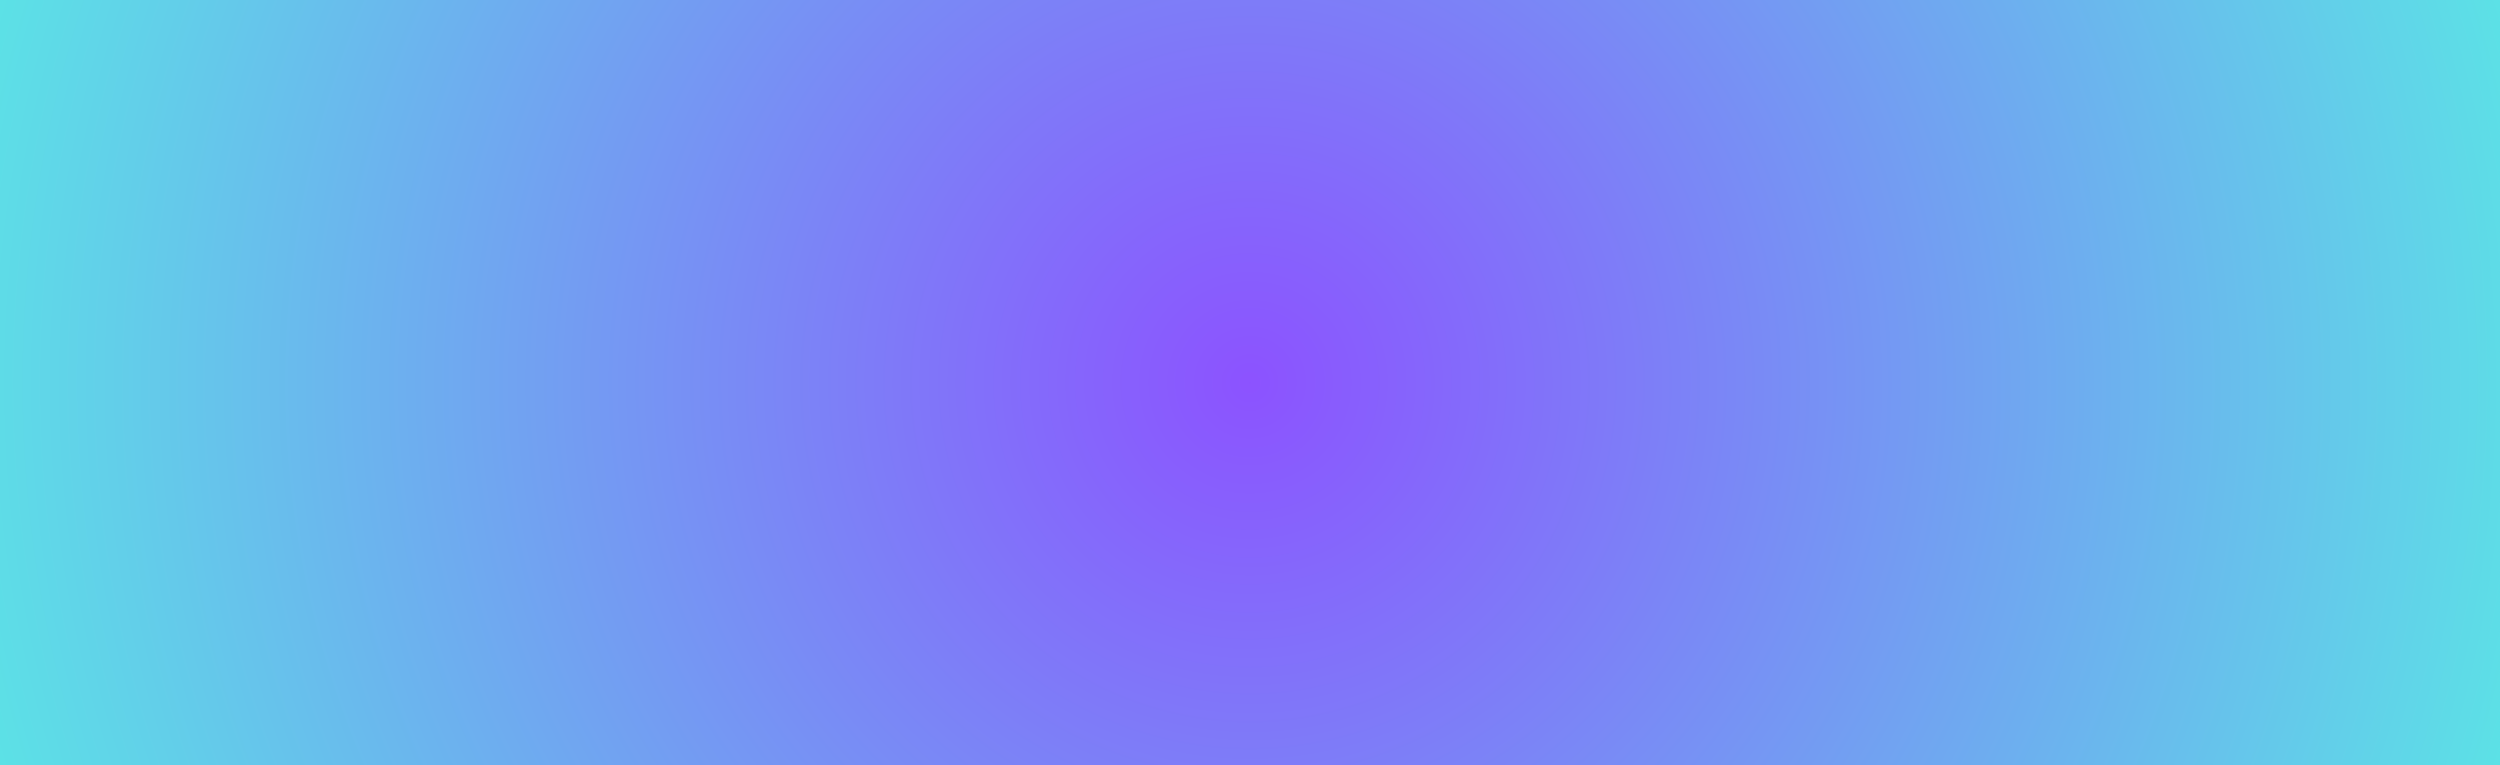<svg xmlns="http://www.w3.org/2000/svg" xmlns:xlink="http://www.w3.org/1999/xlink" width="392" zoomAndPan="magnify" viewBox="0 0 294 90" height="120" preserveAspectRatio="xMidYMid meet" version="1.0"><defs><radialGradient gradientTransform="matrix(1, 0, 0, 1, 0, 0)" gradientUnits="userSpaceOnUse" r="153.734" cx="147" id="4ac5d02231" cy="45" fx="147" fy="45"><stop stop-opacity="1" stop-color="rgb(54.863%, 32.307%, 99.98%)" offset="0"/><stop stop-opacity="1" stop-color="rgb(54.79%, 32.527%, 99.94%)" offset="0.004"/><stop stop-opacity="1" stop-color="rgb(54.715%, 32.745%, 99.902%)" offset="0.008"/><stop stop-opacity="1" stop-color="rgb(54.642%, 32.965%, 99.864%)" offset="0.012"/><stop stop-opacity="1" stop-color="rgb(54.568%, 33.183%, 99.826%)" offset="0.016"/><stop stop-opacity="1" stop-color="rgb(54.495%, 33.401%, 99.788%)" offset="0.02"/><stop stop-opacity="1" stop-color="rgb(54.422%, 33.621%, 99.75%)" offset="0.023"/><stop stop-opacity="1" stop-color="rgb(54.349%, 33.839%, 99.712%)" offset="0.027"/><stop stop-opacity="1" stop-color="rgb(54.276%, 34.058%, 99.673%)" offset="0.031"/><stop stop-opacity="1" stop-color="rgb(54.201%, 34.277%, 99.635%)" offset="0.035"/><stop stop-opacity="1" stop-color="rgb(54.128%, 34.496%, 99.597%)" offset="0.039"/><stop stop-opacity="1" stop-color="rgb(54.054%, 34.714%, 99.559%)" offset="0.043"/><stop stop-opacity="1" stop-color="rgb(53.981%, 34.933%, 99.519%)" offset="0.047"/><stop stop-opacity="1" stop-color="rgb(53.908%, 35.152%, 99.481%)" offset="0.051"/><stop stop-opacity="1" stop-color="rgb(53.835%, 35.37%, 99.443%)" offset="0.055"/><stop stop-opacity="1" stop-color="rgb(53.761%, 35.59%, 99.405%)" offset="0.059"/><stop stop-opacity="1" stop-color="rgb(53.688%, 35.808%, 99.367%)" offset="0.062"/><stop stop-opacity="1" stop-color="rgb(53.613%, 36.028%, 99.329%)" offset="0.066"/><stop stop-opacity="1" stop-color="rgb(53.54%, 36.246%, 99.29%)" offset="0.07"/><stop stop-opacity="1" stop-color="rgb(53.467%, 36.464%, 99.252%)" offset="0.074"/><stop stop-opacity="1" stop-color="rgb(53.394%, 36.684%, 99.214%)" offset="0.078"/><stop stop-opacity="1" stop-color="rgb(53.32%, 36.902%, 99.176%)" offset="0.082"/><stop stop-opacity="1" stop-color="rgb(53.247%, 37.12%, 99.138%)" offset="0.086"/><stop stop-opacity="1" stop-color="rgb(53.174%, 37.34%, 99.098%)" offset="0.09"/><stop stop-opacity="1" stop-color="rgb(53.101%, 37.558%, 99.06%)" offset="0.094"/><stop stop-opacity="1" stop-color="rgb(53.026%, 37.776%, 99.022%)" offset="0.098"/><stop stop-opacity="1" stop-color="rgb(52.953%, 37.996%, 98.984%)" offset="0.102"/><stop stop-opacity="1" stop-color="rgb(52.879%, 38.214%, 98.946%)" offset="0.105"/><stop stop-opacity="1" stop-color="rgb(52.806%, 38.434%, 98.907%)" offset="0.109"/><stop stop-opacity="1" stop-color="rgb(52.733%, 38.652%, 98.869%)" offset="0.113"/><stop stop-opacity="1" stop-color="rgb(52.66%, 38.87%, 98.831%)" offset="0.117"/><stop stop-opacity="1" stop-color="rgb(52.586%, 39.09%, 98.793%)" offset="0.121"/><stop stop-opacity="1" stop-color="rgb(52.513%, 39.308%, 98.755%)" offset="0.125"/><stop stop-opacity="1" stop-color="rgb(52.438%, 39.526%, 98.717%)" offset="0.129"/><stop stop-opacity="1" stop-color="rgb(52.365%, 39.746%, 98.679%)" offset="0.133"/><stop stop-opacity="1" stop-color="rgb(52.292%, 39.964%, 98.639%)" offset="0.137"/><stop stop-opacity="1" stop-color="rgb(52.219%, 40.182%, 98.601%)" offset="0.141"/><stop stop-opacity="1" stop-color="rgb(52.145%, 40.402%, 98.563%)" offset="0.145"/><stop stop-opacity="1" stop-color="rgb(52.072%, 40.62%, 98.524%)" offset="0.148"/><stop stop-opacity="1" stop-color="rgb(51.999%, 40.839%, 98.486%)" offset="0.152"/><stop stop-opacity="1" stop-color="rgb(51.926%, 41.058%, 98.448%)" offset="0.156"/><stop stop-opacity="1" stop-color="rgb(51.851%, 41.277%, 98.41%)" offset="0.16"/><stop stop-opacity="1" stop-color="rgb(51.778%, 41.496%, 98.372%)" offset="0.164"/><stop stop-opacity="1" stop-color="rgb(51.704%, 41.714%, 98.334%)" offset="0.168"/><stop stop-opacity="1" stop-color="rgb(51.631%, 41.933%, 98.296%)" offset="0.172"/><stop stop-opacity="1" stop-color="rgb(51.558%, 42.152%, 98.257%)" offset="0.176"/><stop stop-opacity="1" stop-color="rgb(51.485%, 42.371%, 98.218%)" offset="0.18"/><stop stop-opacity="1" stop-color="rgb(51.411%, 42.589%, 98.18%)" offset="0.184"/><stop stop-opacity="1" stop-color="rgb(51.337%, 42.809%, 98.141%)" offset="0.188"/><stop stop-opacity="1" stop-color="rgb(51.263%, 43.027%, 98.103%)" offset="0.191"/><stop stop-opacity="1" stop-color="rgb(51.19%, 43.245%, 98.065%)" offset="0.195"/><stop stop-opacity="1" stop-color="rgb(51.117%, 43.465%, 98.027%)" offset="0.199"/><stop stop-opacity="1" stop-color="rgb(51.044%, 43.683%, 97.989%)" offset="0.203"/><stop stop-opacity="1" stop-color="rgb(50.97%, 43.903%, 97.951%)" offset="0.207"/><stop stop-opacity="1" stop-color="rgb(50.897%, 44.121%, 97.913%)" offset="0.211"/><stop stop-opacity="1" stop-color="rgb(50.824%, 44.339%, 97.874%)" offset="0.215"/><stop stop-opacity="1" stop-color="rgb(50.749%, 44.559%, 97.836%)" offset="0.219"/><stop stop-opacity="1" stop-color="rgb(50.676%, 44.777%, 97.797%)" offset="0.223"/><stop stop-opacity="1" stop-color="rgb(50.603%, 44.995%, 97.758%)" offset="0.227"/><stop stop-opacity="1" stop-color="rgb(50.529%, 45.215%, 97.72%)" offset="0.23"/><stop stop-opacity="1" stop-color="rgb(50.456%, 45.433%, 97.682%)" offset="0.234"/><stop stop-opacity="1" stop-color="rgb(50.383%, 45.651%, 97.644%)" offset="0.238"/><stop stop-opacity="1" stop-color="rgb(50.31%, 45.871%, 97.606%)" offset="0.242"/><stop stop-opacity="1" stop-color="rgb(50.237%, 46.089%, 97.568%)" offset="0.246"/><stop stop-opacity="1" stop-color="rgb(50.162%, 46.307%, 97.53%)" offset="0.25"/><stop stop-opacity="1" stop-color="rgb(50.089%, 46.527%, 97.491%)" offset="0.254"/><stop stop-opacity="1" stop-color="rgb(50.015%, 46.745%, 97.453%)" offset="0.258"/><stop stop-opacity="1" stop-color="rgb(49.942%, 46.965%, 97.415%)" offset="0.262"/><stop stop-opacity="1" stop-color="rgb(49.869%, 47.183%, 97.377%)" offset="0.266"/><stop stop-opacity="1" stop-color="rgb(49.796%, 47.401%, 97.337%)" offset="0.27"/><stop stop-opacity="1" stop-color="rgb(49.722%, 47.621%, 97.299%)" offset="0.273"/><stop stop-opacity="1" stop-color="rgb(49.649%, 47.839%, 97.261%)" offset="0.277"/><stop stop-opacity="1" stop-color="rgb(49.574%, 48.058%, 97.223%)" offset="0.281"/><stop stop-opacity="1" stop-color="rgb(49.501%, 48.277%, 97.185%)" offset="0.285"/><stop stop-opacity="1" stop-color="rgb(49.428%, 48.495%, 97.147%)" offset="0.289"/><stop stop-opacity="1" stop-color="rgb(49.355%, 48.714%, 97.108%)" offset="0.293"/><stop stop-opacity="1" stop-color="rgb(49.281%, 48.933%, 97.07%)" offset="0.297"/><stop stop-opacity="1" stop-color="rgb(49.208%, 49.152%, 97.032%)" offset="0.301"/><stop stop-opacity="1" stop-color="rgb(49.135%, 49.371%, 96.994%)" offset="0.305"/><stop stop-opacity="1" stop-color="rgb(49.062%, 49.59%, 96.956%)" offset="0.309"/><stop stop-opacity="1" stop-color="rgb(48.987%, 49.808%, 96.916%)" offset="0.312"/><stop stop-opacity="1" stop-color="rgb(48.914%, 50.027%, 96.878%)" offset="0.316"/><stop stop-opacity="1" stop-color="rgb(48.84%, 50.246%, 96.84%)" offset="0.32"/><stop stop-opacity="1" stop-color="rgb(48.767%, 50.464%, 96.802%)" offset="0.324"/><stop stop-opacity="1" stop-color="rgb(48.694%, 50.684%, 96.764%)" offset="0.328"/><stop stop-opacity="1" stop-color="rgb(48.621%, 50.902%, 96.725%)" offset="0.332"/><stop stop-opacity="1" stop-color="rgb(48.547%, 51.12%, 96.687%)" offset="0.336"/><stop stop-opacity="1" stop-color="rgb(48.474%, 51.34%, 96.649%)" offset="0.34"/><stop stop-opacity="1" stop-color="rgb(48.399%, 51.558%, 96.611%)" offset="0.344"/><stop stop-opacity="1" stop-color="rgb(48.326%, 51.776%, 96.573%)" offset="0.348"/><stop stop-opacity="1" stop-color="rgb(48.253%, 51.996%, 96.535%)" offset="0.352"/><stop stop-opacity="1" stop-color="rgb(48.18%, 52.214%, 96.495%)" offset="0.355"/><stop stop-opacity="1" stop-color="rgb(48.106%, 52.434%, 96.457%)" offset="0.359"/><stop stop-opacity="1" stop-color="rgb(48.033%, 52.652%, 96.419%)" offset="0.363"/><stop stop-opacity="1" stop-color="rgb(47.96%, 52.87%, 96.381%)" offset="0.367"/><stop stop-opacity="1" stop-color="rgb(47.885%, 53.09%, 96.342%)" offset="0.371"/><stop stop-opacity="1" stop-color="rgb(47.812%, 53.308%, 96.304%)" offset="0.375"/><stop stop-opacity="1" stop-color="rgb(47.739%, 53.526%, 96.266%)" offset="0.379"/><stop stop-opacity="1" stop-color="rgb(47.665%, 53.746%, 96.228%)" offset="0.383"/><stop stop-opacity="1" stop-color="rgb(47.592%, 53.964%, 96.19%)" offset="0.387"/><stop stop-opacity="1" stop-color="rgb(47.519%, 54.182%, 96.152%)" offset="0.391"/><stop stop-opacity="1" stop-color="rgb(47.446%, 54.402%, 96.114%)" offset="0.395"/><stop stop-opacity="1" stop-color="rgb(47.372%, 54.62%, 96.075%)" offset="0.398"/><stop stop-opacity="1" stop-color="rgb(47.298%, 54.84%, 96.036%)" offset="0.402"/><stop stop-opacity="1" stop-color="rgb(47.224%, 55.058%, 95.998%)" offset="0.406"/><stop stop-opacity="1" stop-color="rgb(47.151%, 55.276%, 95.959%)" offset="0.41"/><stop stop-opacity="1" stop-color="rgb(47.078%, 55.496%, 95.921%)" offset="0.414"/><stop stop-opacity="1" stop-color="rgb(47.005%, 55.714%, 95.883%)" offset="0.418"/><stop stop-opacity="1" stop-color="rgb(46.931%, 55.933%, 95.845%)" offset="0.422"/><stop stop-opacity="1" stop-color="rgb(46.858%, 56.152%, 95.807%)" offset="0.426"/><stop stop-opacity="1" stop-color="rgb(46.785%, 56.371%, 95.769%)" offset="0.43"/><stop stop-opacity="1" stop-color="rgb(46.71%, 56.589%, 95.731%)" offset="0.434"/><stop stop-opacity="1" stop-color="rgb(46.637%, 56.808%, 95.692%)" offset="0.438"/><stop stop-opacity="1" stop-color="rgb(46.564%, 57.027%, 95.654%)" offset="0.441"/><stop stop-opacity="1" stop-color="rgb(46.49%, 57.245%, 95.615%)" offset="0.445"/><stop stop-opacity="1" stop-color="rgb(46.417%, 57.465%, 95.576%)" offset="0.449"/><stop stop-opacity="1" stop-color="rgb(46.344%, 57.683%, 95.538%)" offset="0.453"/><stop stop-opacity="1" stop-color="rgb(46.271%, 57.903%, 95.5%)" offset="0.457"/><stop stop-opacity="1" stop-color="rgb(46.198%, 58.121%, 95.462%)" offset="0.461"/><stop stop-opacity="1" stop-color="rgb(46.123%, 58.339%, 95.424%)" offset="0.465"/><stop stop-opacity="1" stop-color="rgb(46.05%, 58.559%, 95.386%)" offset="0.469"/><stop stop-opacity="1" stop-color="rgb(45.976%, 58.777%, 95.348%)" offset="0.473"/><stop stop-opacity="1" stop-color="rgb(45.903%, 58.995%, 95.309%)" offset="0.477"/><stop stop-opacity="1" stop-color="rgb(45.83%, 59.215%, 95.271%)" offset="0.48"/><stop stop-opacity="1" stop-color="rgb(45.757%, 59.433%, 95.233%)" offset="0.484"/><stop stop-opacity="1" stop-color="rgb(45.683%, 59.651%, 95.195%)" offset="0.488"/><stop stop-opacity="1" stop-color="rgb(45.61%, 59.871%, 95.155%)" offset="0.492"/><stop stop-opacity="1" stop-color="rgb(45.535%, 60.089%, 95.117%)" offset="0.496"/><stop stop-opacity="1" stop-color="rgb(45.462%, 60.309%, 95.079%)" offset="0.5"/><stop stop-opacity="1" stop-color="rgb(45.389%, 60.527%, 95.041%)" offset="0.504"/><stop stop-opacity="1" stop-color="rgb(45.316%, 60.745%, 95.003%)" offset="0.508"/><stop stop-opacity="1" stop-color="rgb(45.242%, 60.965%, 94.965%)" offset="0.512"/><stop stop-opacity="1" stop-color="rgb(45.169%, 61.183%, 94.926%)" offset="0.516"/><stop stop-opacity="1" stop-color="rgb(45.096%, 61.401%, 94.888%)" offset="0.52"/><stop stop-opacity="1" stop-color="rgb(45.021%, 61.621%, 94.85%)" offset="0.523"/><stop stop-opacity="1" stop-color="rgb(44.948%, 61.839%, 94.812%)" offset="0.527"/><stop stop-opacity="1" stop-color="rgb(44.875%, 62.057%, 94.774%)" offset="0.531"/><stop stop-opacity="1" stop-color="rgb(44.801%, 62.277%, 94.734%)" offset="0.535"/><stop stop-opacity="1" stop-color="rgb(44.728%, 62.495%, 94.696%)" offset="0.539"/><stop stop-opacity="1" stop-color="rgb(44.655%, 62.714%, 94.658%)" offset="0.543"/><stop stop-opacity="1" stop-color="rgb(44.582%, 62.933%, 94.62%)" offset="0.547"/><stop stop-opacity="1" stop-color="rgb(44.508%, 63.152%, 94.582%)" offset="0.551"/><stop stop-opacity="1" stop-color="rgb(44.434%, 63.371%, 94.543%)" offset="0.555"/><stop stop-opacity="1" stop-color="rgb(44.36%, 63.589%, 94.505%)" offset="0.559"/><stop stop-opacity="1" stop-color="rgb(44.287%, 63.808%, 94.467%)" offset="0.562"/><stop stop-opacity="1" stop-color="rgb(44.214%, 64.027%, 94.429%)" offset="0.566"/><stop stop-opacity="1" stop-color="rgb(44.141%, 64.246%, 94.391%)" offset="0.57"/><stop stop-opacity="1" stop-color="rgb(44.067%, 64.464%, 94.353%)" offset="0.574"/><stop stop-opacity="1" stop-color="rgb(43.994%, 64.684%, 94.313%)" offset="0.578"/><stop stop-opacity="1" stop-color="rgb(43.921%, 64.902%, 94.275%)" offset="0.582"/><stop stop-opacity="1" stop-color="rgb(43.846%, 65.12%, 94.237%)" offset="0.586"/><stop stop-opacity="1" stop-color="rgb(43.773%, 65.34%, 94.199%)" offset="0.59"/><stop stop-opacity="1" stop-color="rgb(43.7%, 65.558%, 94.16%)" offset="0.594"/><stop stop-opacity="1" stop-color="rgb(43.626%, 65.778%, 94.122%)" offset="0.598"/><stop stop-opacity="1" stop-color="rgb(43.553%, 65.996%, 94.084%)" offset="0.602"/><stop stop-opacity="1" stop-color="rgb(43.48%, 66.214%, 94.046%)" offset="0.605"/><stop stop-opacity="1" stop-color="rgb(43.407%, 66.434%, 94.008%)" offset="0.609"/><stop stop-opacity="1" stop-color="rgb(43.333%, 66.652%, 93.97%)" offset="0.613"/><stop stop-opacity="1" stop-color="rgb(43.259%, 66.87%, 93.932%)" offset="0.617"/><stop stop-opacity="1" stop-color="rgb(43.185%, 67.09%, 93.893%)" offset="0.621"/><stop stop-opacity="1" stop-color="rgb(43.112%, 67.308%, 93.854%)" offset="0.625"/><stop stop-opacity="1" stop-color="rgb(43.039%, 67.526%, 93.816%)" offset="0.629"/><stop stop-opacity="1" stop-color="rgb(42.966%, 67.746%, 93.777%)" offset="0.633"/><stop stop-opacity="1" stop-color="rgb(42.892%, 67.964%, 93.739%)" offset="0.637"/><stop stop-opacity="1" stop-color="rgb(42.819%, 68.182%, 93.701%)" offset="0.641"/><stop stop-opacity="1" stop-color="rgb(42.746%, 68.402%, 93.663%)" offset="0.645"/><stop stop-opacity="1" stop-color="rgb(42.671%, 68.62%, 93.625%)" offset="0.648"/><stop stop-opacity="1" stop-color="rgb(42.598%, 68.84%, 93.587%)" offset="0.652"/><stop stop-opacity="1" stop-color="rgb(42.525%, 69.058%, 93.549%)" offset="0.656"/><stop stop-opacity="1" stop-color="rgb(42.451%, 69.276%, 93.51%)" offset="0.66"/><stop stop-opacity="1" stop-color="rgb(42.378%, 69.496%, 93.472%)" offset="0.664"/><stop stop-opacity="1" stop-color="rgb(42.305%, 69.714%, 93.433%)" offset="0.668"/><stop stop-opacity="1" stop-color="rgb(42.232%, 69.933%, 93.394%)" offset="0.672"/><stop stop-opacity="1" stop-color="rgb(42.157%, 70.152%, 93.356%)" offset="0.676"/><stop stop-opacity="1" stop-color="rgb(42.084%, 70.37%, 93.318%)" offset="0.68"/><stop stop-opacity="1" stop-color="rgb(42.01%, 70.589%, 93.28%)" offset="0.684"/><stop stop-opacity="1" stop-color="rgb(41.937%, 70.808%, 93.242%)" offset="0.688"/><stop stop-opacity="1" stop-color="rgb(41.864%, 71.027%, 93.204%)" offset="0.691"/><stop stop-opacity="1" stop-color="rgb(41.791%, 71.246%, 93.166%)" offset="0.695"/><stop stop-opacity="1" stop-color="rgb(41.718%, 71.465%, 93.127%)" offset="0.699"/><stop stop-opacity="1" stop-color="rgb(41.644%, 71.683%, 93.089%)" offset="0.703"/><stop stop-opacity="1" stop-color="rgb(41.57%, 71.902%, 93.051%)" offset="0.707"/><stop stop-opacity="1" stop-color="rgb(41.496%, 72.121%, 93.011%)" offset="0.711"/><stop stop-opacity="1" stop-color="rgb(41.423%, 72.339%, 92.973%)" offset="0.715"/><stop stop-opacity="1" stop-color="rgb(41.35%, 72.559%, 92.935%)" offset="0.719"/><stop stop-opacity="1" stop-color="rgb(41.277%, 72.777%, 92.897%)" offset="0.723"/><stop stop-opacity="1" stop-color="rgb(41.203%, 72.995%, 92.859%)" offset="0.727"/><stop stop-opacity="1" stop-color="rgb(41.13%, 73.215%, 92.821%)" offset="0.73"/><stop stop-opacity="1" stop-color="rgb(41.057%, 73.433%, 92.783%)" offset="0.734"/><stop stop-opacity="1" stop-color="rgb(40.982%, 73.651%, 92.744%)" offset="0.738"/><stop stop-opacity="1" stop-color="rgb(40.909%, 73.871%, 92.706%)" offset="0.742"/><stop stop-opacity="1" stop-color="rgb(40.836%, 74.089%, 92.668%)" offset="0.746"/><stop stop-opacity="1" stop-color="rgb(40.762%, 74.309%, 92.63%)" offset="0.75"/><stop stop-opacity="1" stop-color="rgb(40.689%, 74.527%, 92.592%)" offset="0.754"/><stop stop-opacity="1" stop-color="rgb(40.616%, 74.745%, 92.552%)" offset="0.758"/><stop stop-opacity="1" stop-color="rgb(40.543%, 74.965%, 92.514%)" offset="0.762"/><stop stop-opacity="1" stop-color="rgb(40.469%, 75.183%, 92.476%)" offset="0.766"/><stop stop-opacity="1" stop-color="rgb(40.395%, 75.401%, 92.438%)" offset="0.77"/><stop stop-opacity="1" stop-color="rgb(40.321%, 75.621%, 92.4%)" offset="0.773"/><stop stop-opacity="1" stop-color="rgb(40.248%, 75.839%, 92.361%)" offset="0.777"/><stop stop-opacity="1" stop-color="rgb(40.175%, 76.057%, 92.323%)" offset="0.781"/><stop stop-opacity="1" stop-color="rgb(40.102%, 76.277%, 92.285%)" offset="0.785"/><stop stop-opacity="1" stop-color="rgb(40.028%, 76.495%, 92.247%)" offset="0.789"/><stop stop-opacity="1" stop-color="rgb(39.955%, 76.715%, 92.209%)" offset="0.793"/><stop stop-opacity="1" stop-color="rgb(39.882%, 76.933%, 92.171%)" offset="0.797"/><stop stop-opacity="1" stop-color="rgb(39.807%, 77.151%, 92.131%)" offset="0.801"/><stop stop-opacity="1" stop-color="rgb(39.734%, 77.371%, 92.093%)" offset="0.805"/><stop stop-opacity="1" stop-color="rgb(39.661%, 77.589%, 92.055%)" offset="0.809"/><stop stop-opacity="1" stop-color="rgb(39.587%, 77.808%, 92.017%)" offset="0.812"/><stop stop-opacity="1" stop-color="rgb(39.514%, 78.027%, 91.978%)" offset="0.816"/><stop stop-opacity="1" stop-color="rgb(39.441%, 78.246%, 91.94%)" offset="0.82"/><stop stop-opacity="1" stop-color="rgb(39.368%, 78.464%, 91.902%)" offset="0.824"/><stop stop-opacity="1" stop-color="rgb(39.294%, 78.683%, 91.864%)" offset="0.828"/><stop stop-opacity="1" stop-color="rgb(39.22%, 78.902%, 91.826%)" offset="0.832"/><stop stop-opacity="1" stop-color="rgb(39.146%, 79.12%, 91.788%)" offset="0.836"/><stop stop-opacity="1" stop-color="rgb(39.073%, 79.34%, 91.75%)" offset="0.84"/><stop stop-opacity="1" stop-color="rgb(39%, 79.558%, 91.71%)" offset="0.844"/><stop stop-opacity="1" stop-color="rgb(38.927%, 79.778%, 91.672%)" offset="0.848"/><stop stop-opacity="1" stop-color="rgb(38.853%, 79.996%, 91.634%)" offset="0.852"/><stop stop-opacity="1" stop-color="rgb(38.78%, 80.214%, 91.595%)" offset="0.855"/><stop stop-opacity="1" stop-color="rgb(38.705%, 80.434%, 91.557%)" offset="0.859"/><stop stop-opacity="1" stop-color="rgb(38.632%, 80.652%, 91.519%)" offset="0.863"/><stop stop-opacity="1" stop-color="rgb(38.559%, 80.87%, 91.481%)" offset="0.867"/><stop stop-opacity="1" stop-color="rgb(38.486%, 81.09%, 91.443%)" offset="0.871"/><stop stop-opacity="1" stop-color="rgb(38.412%, 81.308%, 91.405%)" offset="0.875"/><stop stop-opacity="1" stop-color="rgb(38.339%, 81.526%, 91.367%)" offset="0.879"/><stop stop-opacity="1" stop-color="rgb(38.266%, 81.746%, 91.328%)" offset="0.883"/><stop stop-opacity="1" stop-color="rgb(38.193%, 81.964%, 91.29%)" offset="0.887"/><stop stop-opacity="1" stop-color="rgb(38.118%, 82.184%, 91.251%)" offset="0.891"/><stop stop-opacity="1" stop-color="rgb(38.045%, 82.402%, 91.212%)" offset="0.895"/><stop stop-opacity="1" stop-color="rgb(37.971%, 82.62%, 91.174%)" offset="0.898"/><stop stop-opacity="1" stop-color="rgb(37.898%, 82.84%, 91.136%)" offset="0.902"/><stop stop-opacity="1" stop-color="rgb(37.825%, 83.058%, 91.098%)" offset="0.906"/><stop stop-opacity="1" stop-color="rgb(37.752%, 83.276%, 91.06%)" offset="0.91"/><stop stop-opacity="1" stop-color="rgb(37.679%, 83.496%, 91.022%)" offset="0.914"/><stop stop-opacity="1" stop-color="rgb(37.605%, 83.714%, 90.984%)" offset="0.918"/><stop stop-opacity="1" stop-color="rgb(37.531%, 83.932%, 90.945%)" offset="0.922"/><stop stop-opacity="1" stop-color="rgb(37.457%, 84.152%, 90.907%)" offset="0.926"/><stop stop-opacity="1" stop-color="rgb(37.384%, 84.37%, 90.869%)" offset="0.93"/><stop stop-opacity="1" stop-color="rgb(37.311%, 84.589%, 90.829%)" offset="0.934"/><stop stop-opacity="1" stop-color="rgb(37.238%, 84.808%, 90.791%)" offset="0.938"/><stop stop-opacity="1" stop-color="rgb(37.164%, 85.027%, 90.753%)" offset="0.941"/><stop stop-opacity="1" stop-color="rgb(37.091%, 85.246%, 90.715%)" offset="0.945"/><stop stop-opacity="1" stop-color="rgb(37.018%, 85.464%, 90.677%)" offset="0.949"/><stop stop-opacity="1" stop-color="rgb(36.943%, 85.683%, 90.639%)" offset="0.953"/><stop stop-opacity="1" stop-color="rgb(36.87%, 85.902%, 90.601%)" offset="0.957"/><stop stop-opacity="1" stop-color="rgb(36.797%, 86.121%, 90.562%)" offset="0.961"/><stop stop-opacity="1" stop-color="rgb(36.723%, 86.339%, 90.524%)" offset="0.965"/><stop stop-opacity="1" stop-color="rgb(36.65%, 86.559%, 90.486%)" offset="0.969"/><stop stop-opacity="1" stop-color="rgb(36.577%, 86.777%, 90.448%)" offset="0.973"/><stop stop-opacity="1" stop-color="rgb(36.504%, 86.995%, 90.41%)" offset="0.977"/><stop stop-opacity="1" stop-color="rgb(36.43%, 87.215%, 90.37%)" offset="0.98"/><stop stop-opacity="1" stop-color="rgb(36.356%, 87.433%, 90.332%)" offset="0.984"/><stop stop-opacity="1" stop-color="rgb(36.282%, 87.653%, 90.294%)" offset="0.988"/><stop stop-opacity="1" stop-color="rgb(36.209%, 87.871%, 90.256%)" offset="0.992"/><stop stop-opacity="1" stop-color="rgb(36.136%, 88.089%, 90.218%)" offset="0.996"/><stop stop-opacity="1" stop-color="rgb(36.099%, 88.199%, 90.199%)" offset="1"/></radialGradient></defs><rect x="-29.4" width="352.8" fill="#ffffff" y="-9" height="108" fill-opacity="1"/><rect x="-29.4" fill="url(#4ac5d02231)" width="352.8" y="-9" height="108"/></svg>